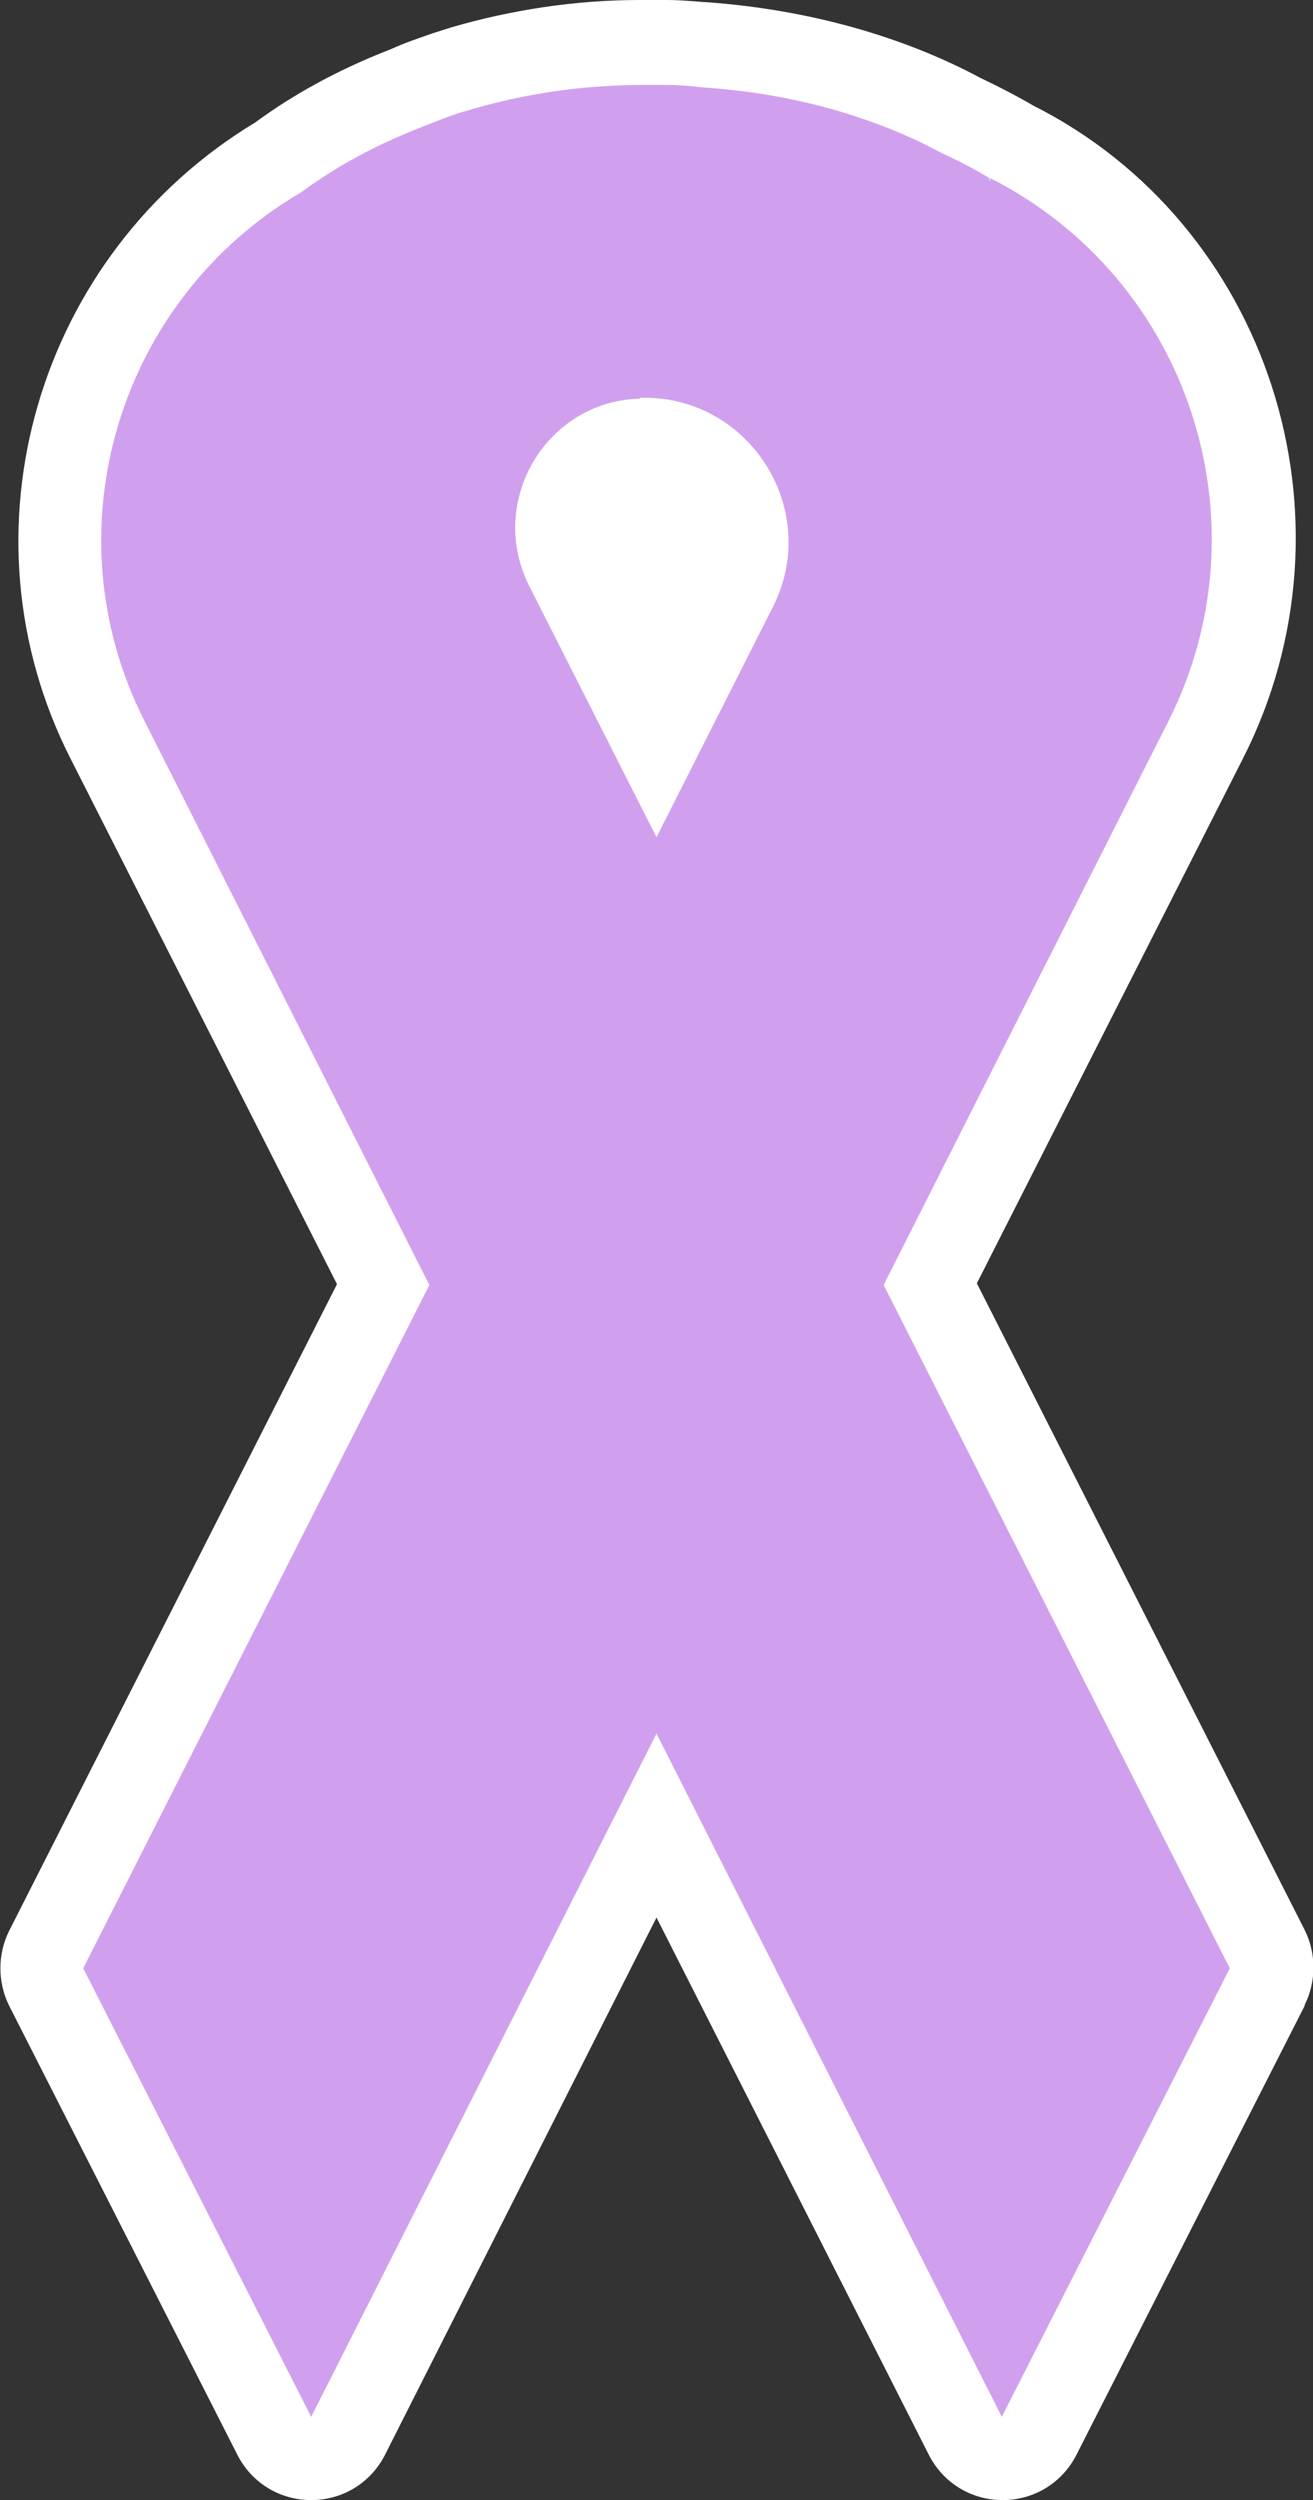 <?xml version="1.0" encoding="UTF-8"?>
<svg id="Livello_2" data-name="Livello 2" xmlns="http://www.w3.org/2000/svg" viewBox="0 0 15.78 30.04">
  <rect x="0" y="0" width="15.78" height="30.04" fill="#333333" stroke="none"/>
  <defs>
    <style>
      .cls-1 {
        fill: #fff;
      }

      .cls-2 {
        fill: #d0a0ef;
      }
    </style>
  </defs>
  <g id="Symptoms">
    <g id="ic_anorexia">
      <g>
        <path class="cls-1" d="m15.68,24.1l-2.74,5.39c-.17.34-.51.55-.89.55s-.72-.21-.89-.55l-3.27-6.45-3.26,6.45c-.17.34-.51.55-.89.55s-.72-.21-.89-.55L.11,24.1c-.14-.28-.14-.62,0-.9l3.94-7.77L.85,9.12C-.54,6.39.45,3.05,3.07,1.47c.46-.34,1.01-.64,1.63-.88.15-.07.33-.13.5-.19l.22-.07c.72-.21,1.49-.33,2.27-.33h.15c.06,0,.12,0,.17,0,.18,0,.36.02.53.03,1.17.09,2.3.4,3.25.91.38.18.63.33.63.33,2.82,1.42,3.98,4.96,2.52,7.84l-3.2,6.31,3.94,7.77c.14.28.14.62,0,.9Z"/>
        <path class="cls-2" d="m14.78,23.65l-4.16-8.21,3.42-6.77c1.21-2.39.25-5.32-2.14-6.53v.03h-.01v-.03s-.2-.13-.57-.3c-.82-.44-1.8-.72-2.88-.79-.16-.02-.31-.03-.47-.03-.04,0-.08,0-.13,0-.03,0-.06,0-.08,0-.66,0-1.36.08-2.08.29-.06.02-.11.03-.17.05-.15.05-.3.11-.45.17-.54.21-1.02.47-1.44.78C1.43,3.59.57,6.37,1.74,8.67l3.42,6.77L1,23.65l2.74,5.39,4.15-8.21,4.15,8.21,2.74-5.39ZM7.69,4.78h0c1.31-.04,2.19,1.34,1.6,2.51l-1.4,2.77-1.53-3.02c-.51-1.01.2-2.22,1.33-2.25Z"/>
      </g>
    </g>
  </g>
</svg>